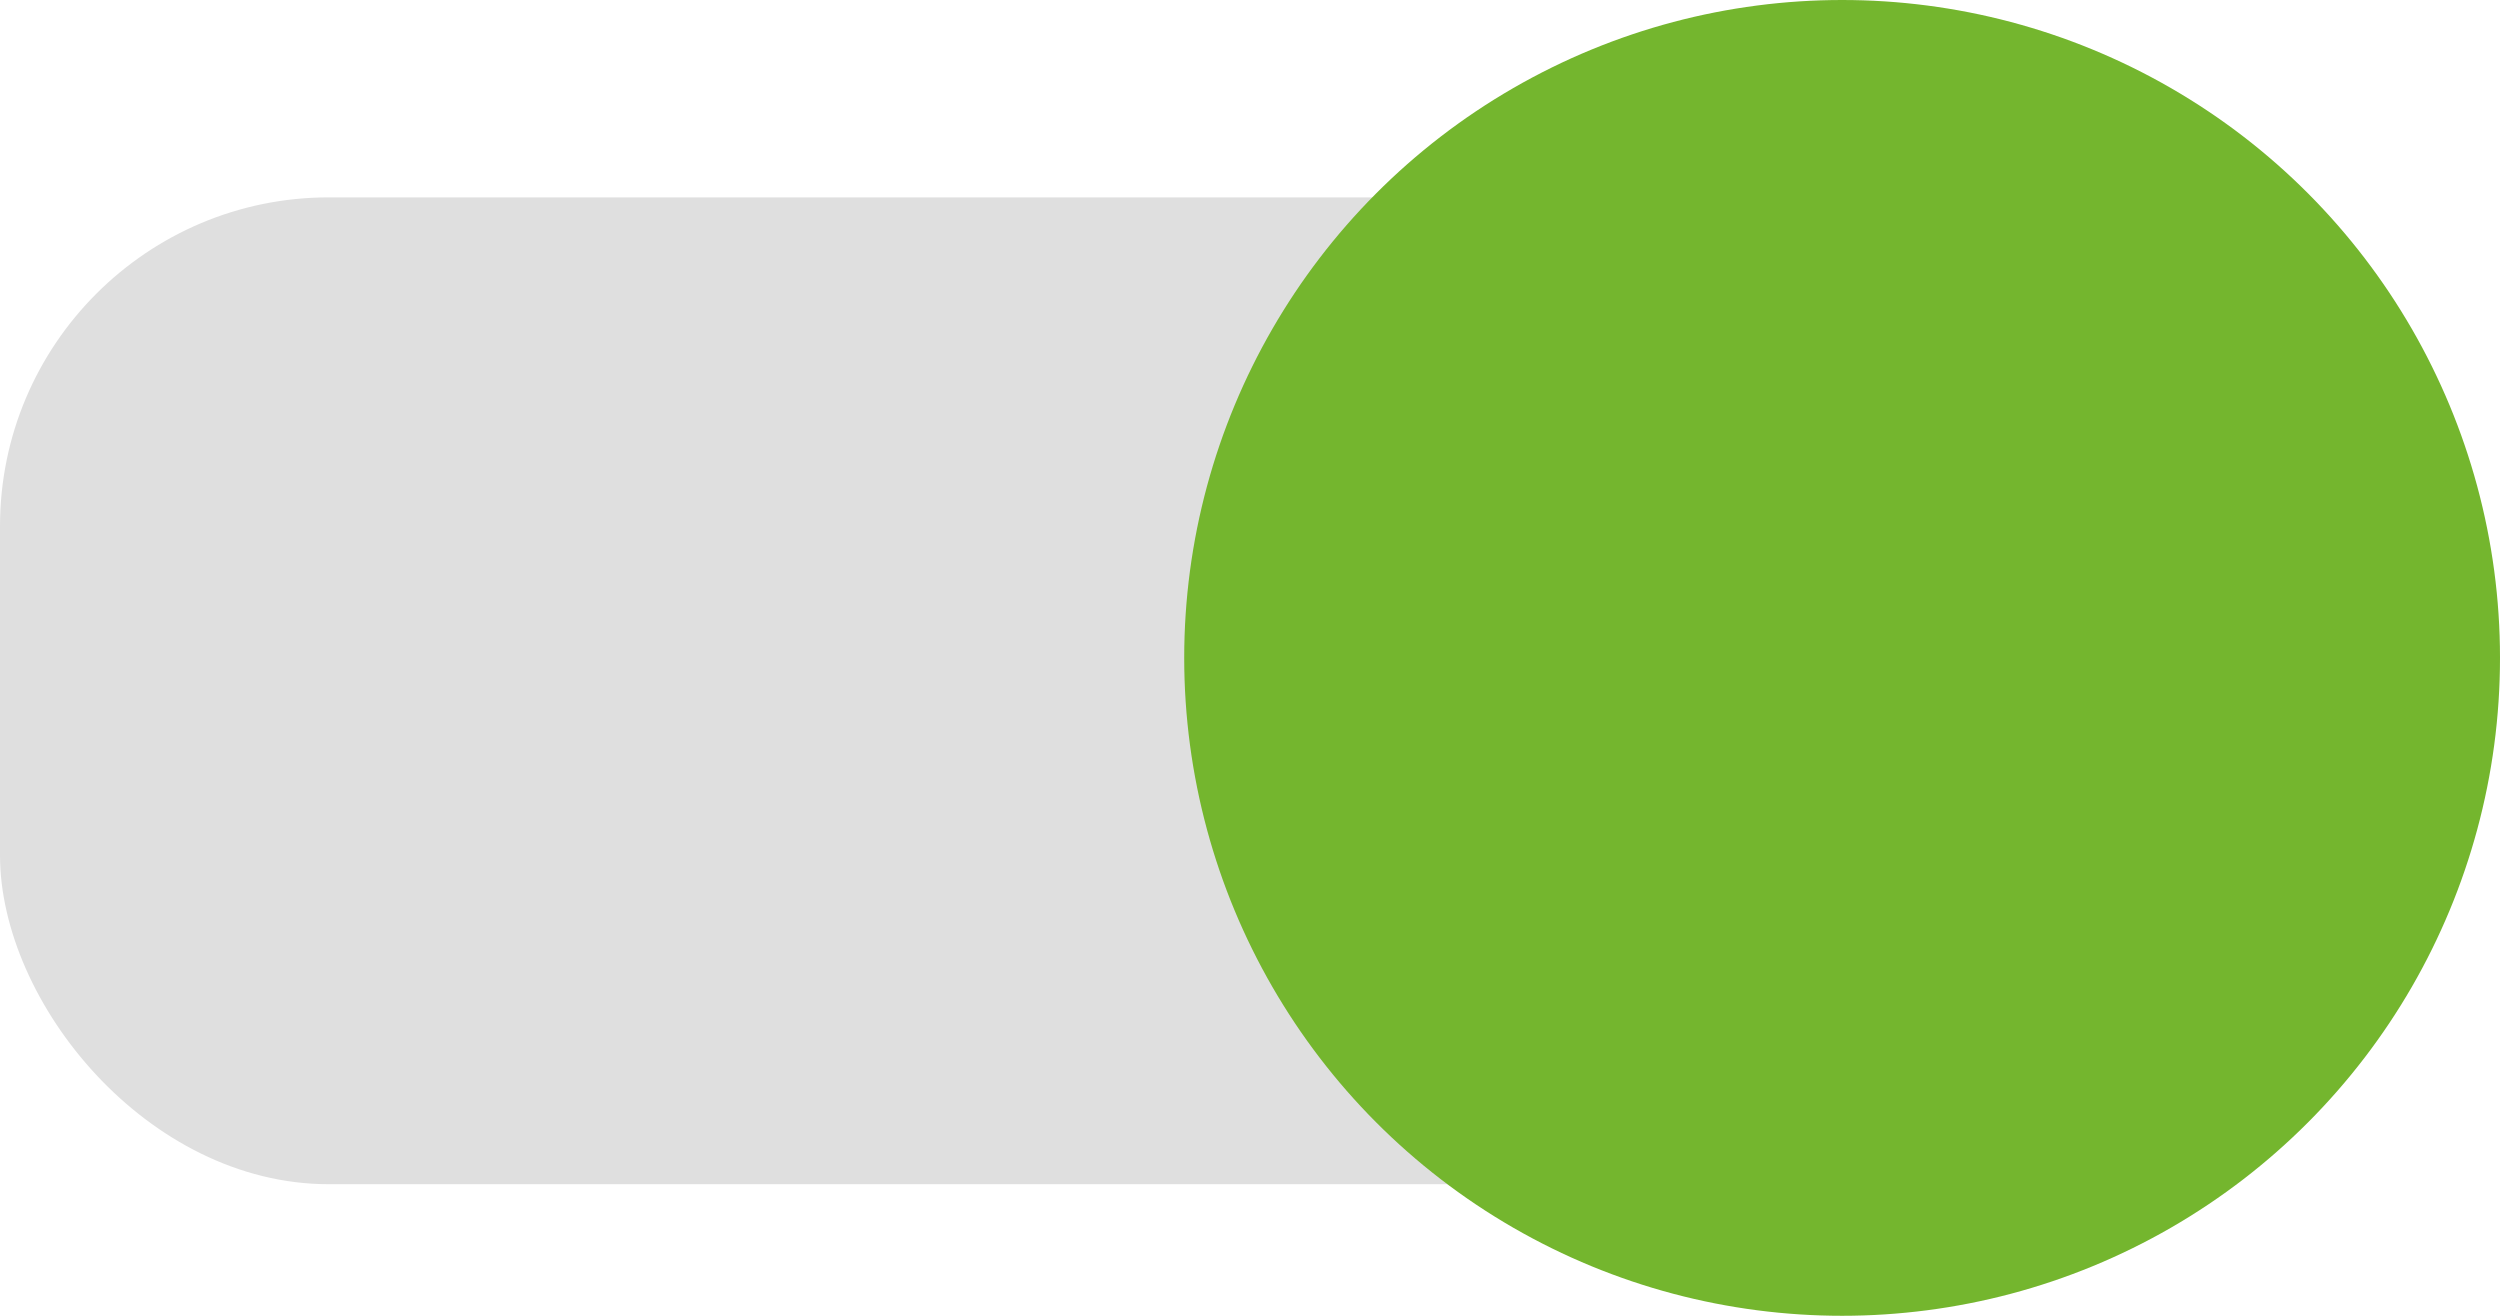 <svg xmlns="http://www.w3.org/2000/svg" width="38" height="20" viewBox="0 0 38 20">
  <defs>
    <style>
      .cls-1 {
        fill: #dfdfdf;
      }

      .cls-2 {
        fill: #74b62e;
      }
    </style>
  </defs>
  <g id="Group_9" data-name="Group 9" transform="translate(-278 -367)">
    <rect id="Rectangle_11" data-name="Rectangle 11" class="cls-1" width="36" height="15" rx="5" transform="translate(278 370)"/>
    <circle id="Ellipse_21" data-name="Ellipse 21" class="cls-2" cx="10" cy="10" r="10" transform="translate(296 367)"/>
  </g>
</svg>
